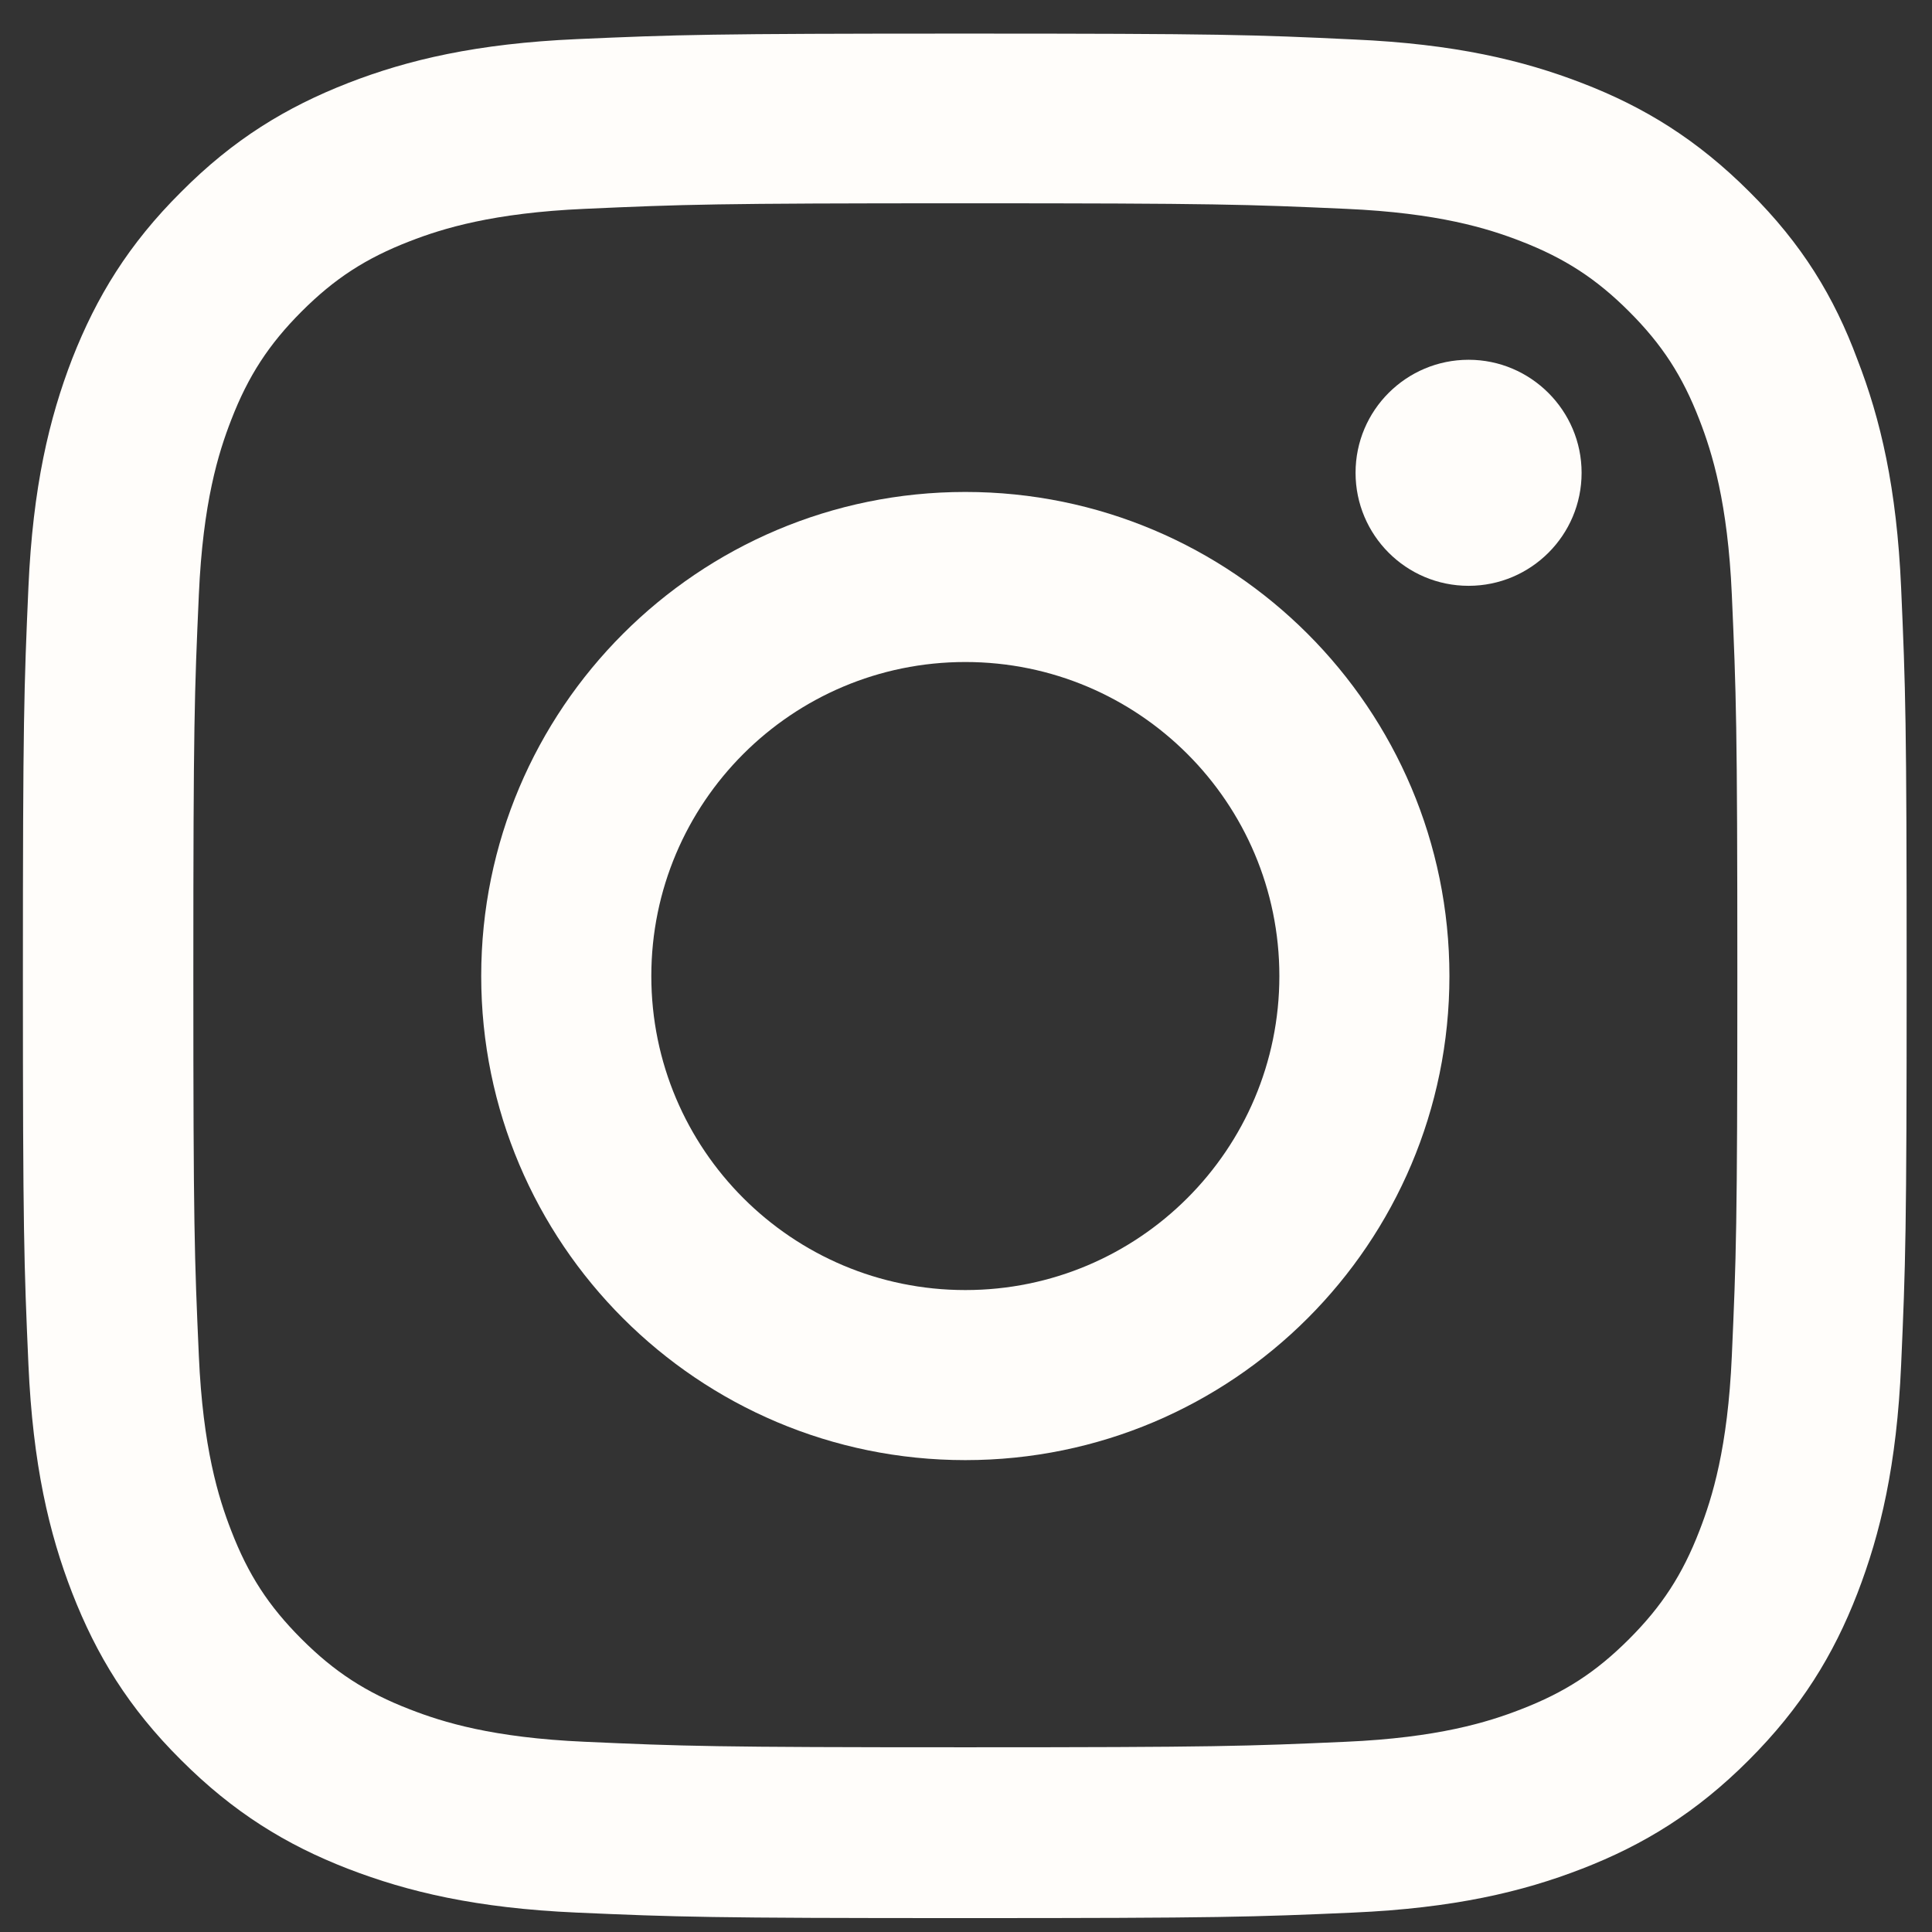 <svg width="41" height="41" viewBox="0 0 41 41" fill="none" xmlns="http://www.w3.org/2000/svg">
<rect x="0" y="0" width="41" height="41" fill="#333333" stroke="none"/>
<g clip-path="url(#clip0_381_2440)">
<path d="M20.486 4.314C25.83 4.314 26.462 4.338 28.564 4.432C30.517 4.518 31.572 4.846 32.275 5.119C33.205 5.479 33.877 5.916 34.572 6.611C35.275 7.314 35.705 7.979 36.064 8.908C36.337 9.611 36.666 10.674 36.752 12.619C36.845 14.729 36.869 15.361 36.869 20.697C36.869 26.041 36.845 26.674 36.752 28.775C36.666 30.729 36.337 31.783 36.064 32.486C35.705 33.416 35.267 34.088 34.572 34.783C33.869 35.486 33.205 35.916 32.275 36.275C31.572 36.549 30.509 36.877 28.564 36.963C26.455 37.057 25.822 37.08 20.486 37.08C15.142 37.08 14.509 37.057 12.408 36.963C10.455 36.877 9.4 36.549 8.697 36.275C7.767 35.916 7.095 35.478 6.4 34.783C5.697 34.08 5.267 33.416 4.908 32.486C4.634 31.783 4.306 30.721 4.22 28.775C4.126 26.666 4.103 26.033 4.103 20.697C4.103 15.354 4.126 14.721 4.22 12.619C4.306 10.666 4.634 9.611 4.908 8.908C5.267 7.979 5.705 7.307 6.4 6.611C7.103 5.908 7.767 5.479 8.697 5.119C9.4 4.846 10.462 4.518 12.408 4.432C14.509 4.338 15.142 4.314 20.486 4.314ZM20.486 0.713C15.056 0.713 14.377 0.736 12.244 0.83C10.119 0.924 8.658 1.268 7.392 1.76C6.072 2.275 4.955 2.955 3.845 4.072C2.728 5.182 2.048 6.299 1.533 7.611C1.041 8.885 0.697 10.338 0.603 12.463C0.509 14.604 0.486 15.283 0.486 20.713C0.486 26.143 0.509 26.822 0.603 28.955C0.697 31.08 1.041 32.541 1.533 33.807C2.048 35.127 2.728 36.244 3.845 37.353C4.955 38.463 6.072 39.15 7.384 39.658C8.658 40.15 10.111 40.494 12.236 40.588C14.369 40.682 15.048 40.705 20.478 40.705C25.908 40.705 26.587 40.682 28.72 40.588C30.845 40.494 32.306 40.15 33.572 39.658C34.884 39.15 36.002 38.463 37.111 37.353C38.22 36.244 38.908 35.127 39.416 33.815C39.908 32.541 40.252 31.088 40.345 28.963C40.439 26.83 40.462 26.15 40.462 20.721C40.462 15.291 40.439 14.611 40.345 12.479C40.252 10.354 39.908 8.893 39.416 7.627C38.923 6.299 38.244 5.182 37.127 4.072C36.017 2.963 34.9 2.275 33.587 1.768C32.314 1.275 30.861 0.932 28.736 0.838C26.595 0.736 25.916 0.713 20.486 0.713Z" fill="#FFFDFA"/>
<path d="M20.486 10.44C14.814 10.44 10.212 15.041 10.212 20.713C10.212 26.385 14.814 30.986 20.486 30.986C26.158 30.986 30.759 26.385 30.759 20.713C30.759 15.041 26.158 10.44 20.486 10.44ZM20.486 27.377C16.806 27.377 13.822 24.393 13.822 20.713C13.822 17.033 16.806 14.049 20.486 14.049C24.166 14.049 27.15 17.033 27.15 20.713C27.15 24.393 24.166 27.377 20.486 27.377Z" fill="#FFFDFA"/>
<path d="M33.564 10.033C33.564 11.361 32.486 12.432 31.166 12.432C29.837 12.432 28.767 11.354 28.767 10.033C28.767 8.705 29.845 7.635 31.166 7.635C32.486 7.635 33.564 8.713 33.564 10.033Z" fill="#FFFDFA"/>
</g>
<defs>
<clipPath id="clip0_381_2440">
<rect width="40" height="40" fill="white" transform="translate(0.486 0.713)"/>
</clipPath>
</defs>
</svg>
